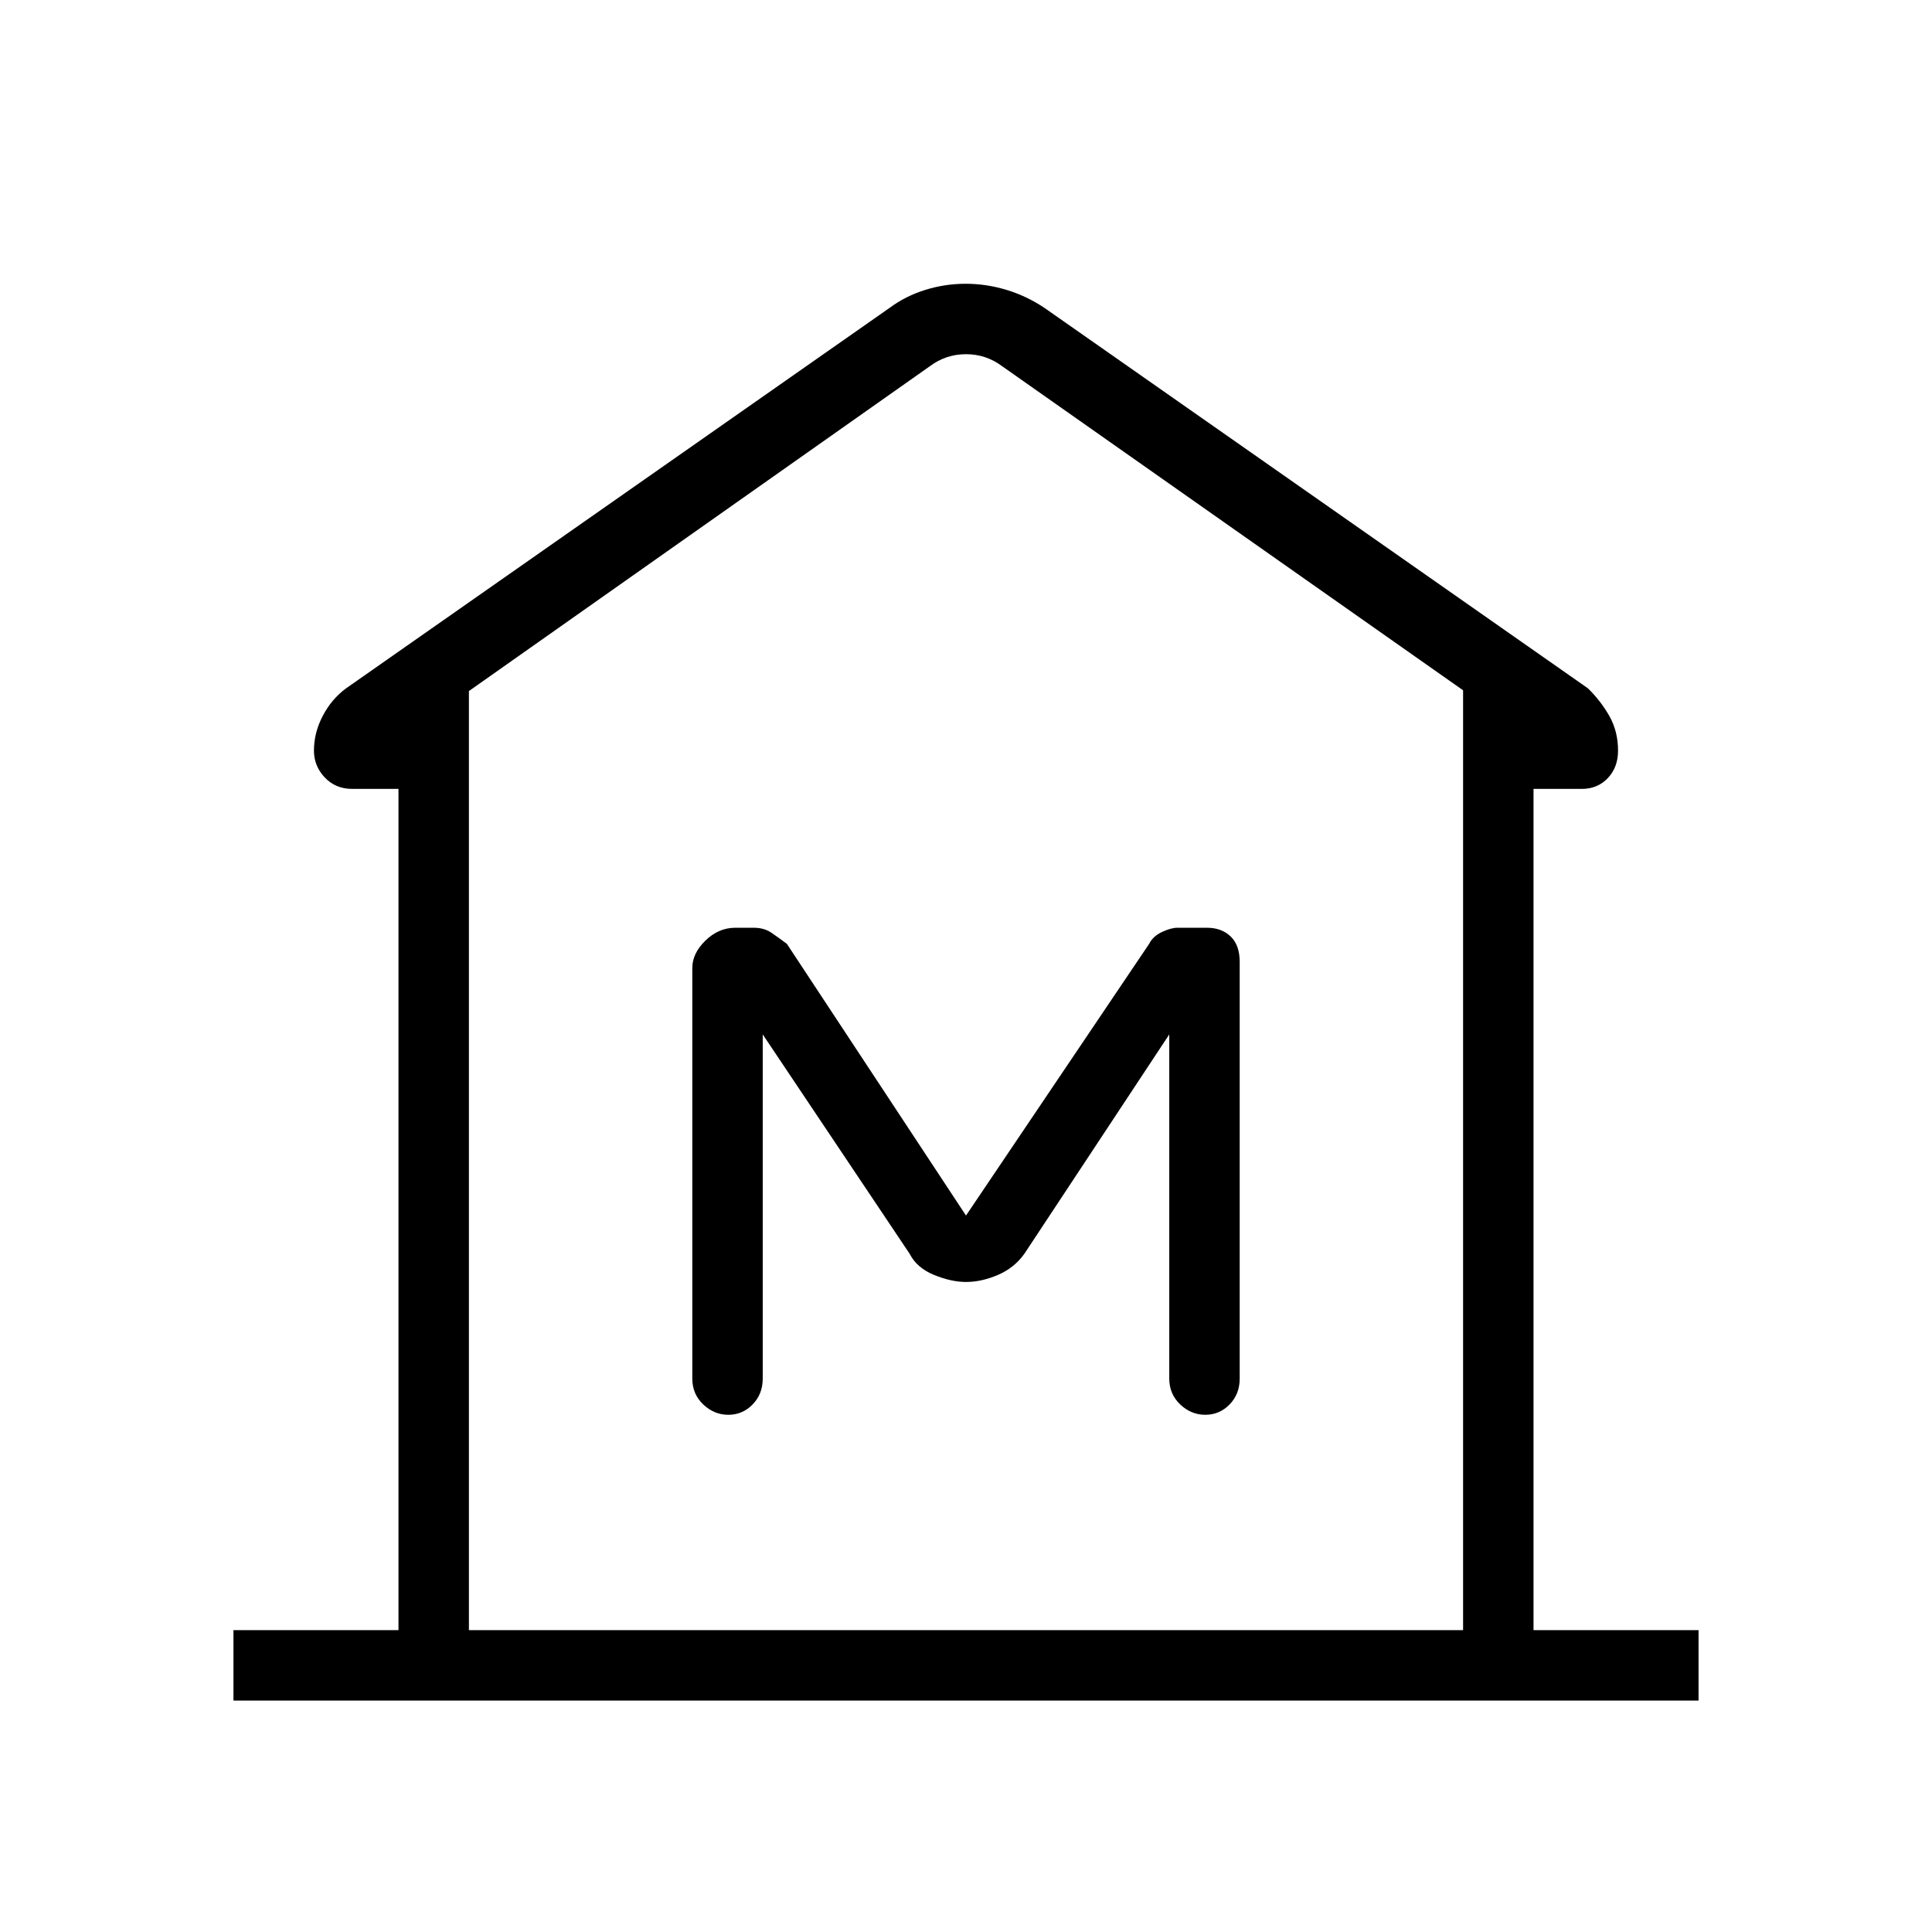 <svg xmlns="http://www.w3.org/2000/svg" height="48" viewBox="0 -960 960 960" width="48"><path d="M116-115v-35h82v-418h-23q-8.26 0-13.63-5.68Q156-579.36 156-587q0-8.93 4.38-17.3 4.38-8.37 11.62-13.7l270-189q8-5.93 17.8-8.97 9.79-3.03 20.01-3.03 10.21 0 20.2 3 9.99 3 18.99 9l270 189q6.43 6.25 10.71 13.85Q804-596.55 804-587q0 8.26-5.08 13.63Q793.83-568 786-568h-24v418h82v35H116Zm611-35v-467L498-778q-8-6-18-6t-18 6L233-616.62V-150h494ZM480-323q7.74 0 15.87-3.5Q504-330 509-337l72-109v171q0 7.68 5.41 12.84t12.5 5.16q7.09 0 12.09-5.16t5-12.84v-207q0-8.39-4.52-12.7-4.53-4.3-11.72-4.3h-14.71q-3.16 0-7.66 2.1T571-491l-91 135-89-135q-4-3-7.64-5.5-3.64-2.5-8.8-2.5h-9.23q-8.26 0-14.8 6.36Q344-486.28 344-479v204q0 7.68 5.41 12.84t12.5 5.16q7.09 0 12.09-5.16t5-12.84v-171l73 109q3.55 7 12.11 10.5 8.57 3.5 15.89 3.5Zm247 173H233h494Z"/></svg>